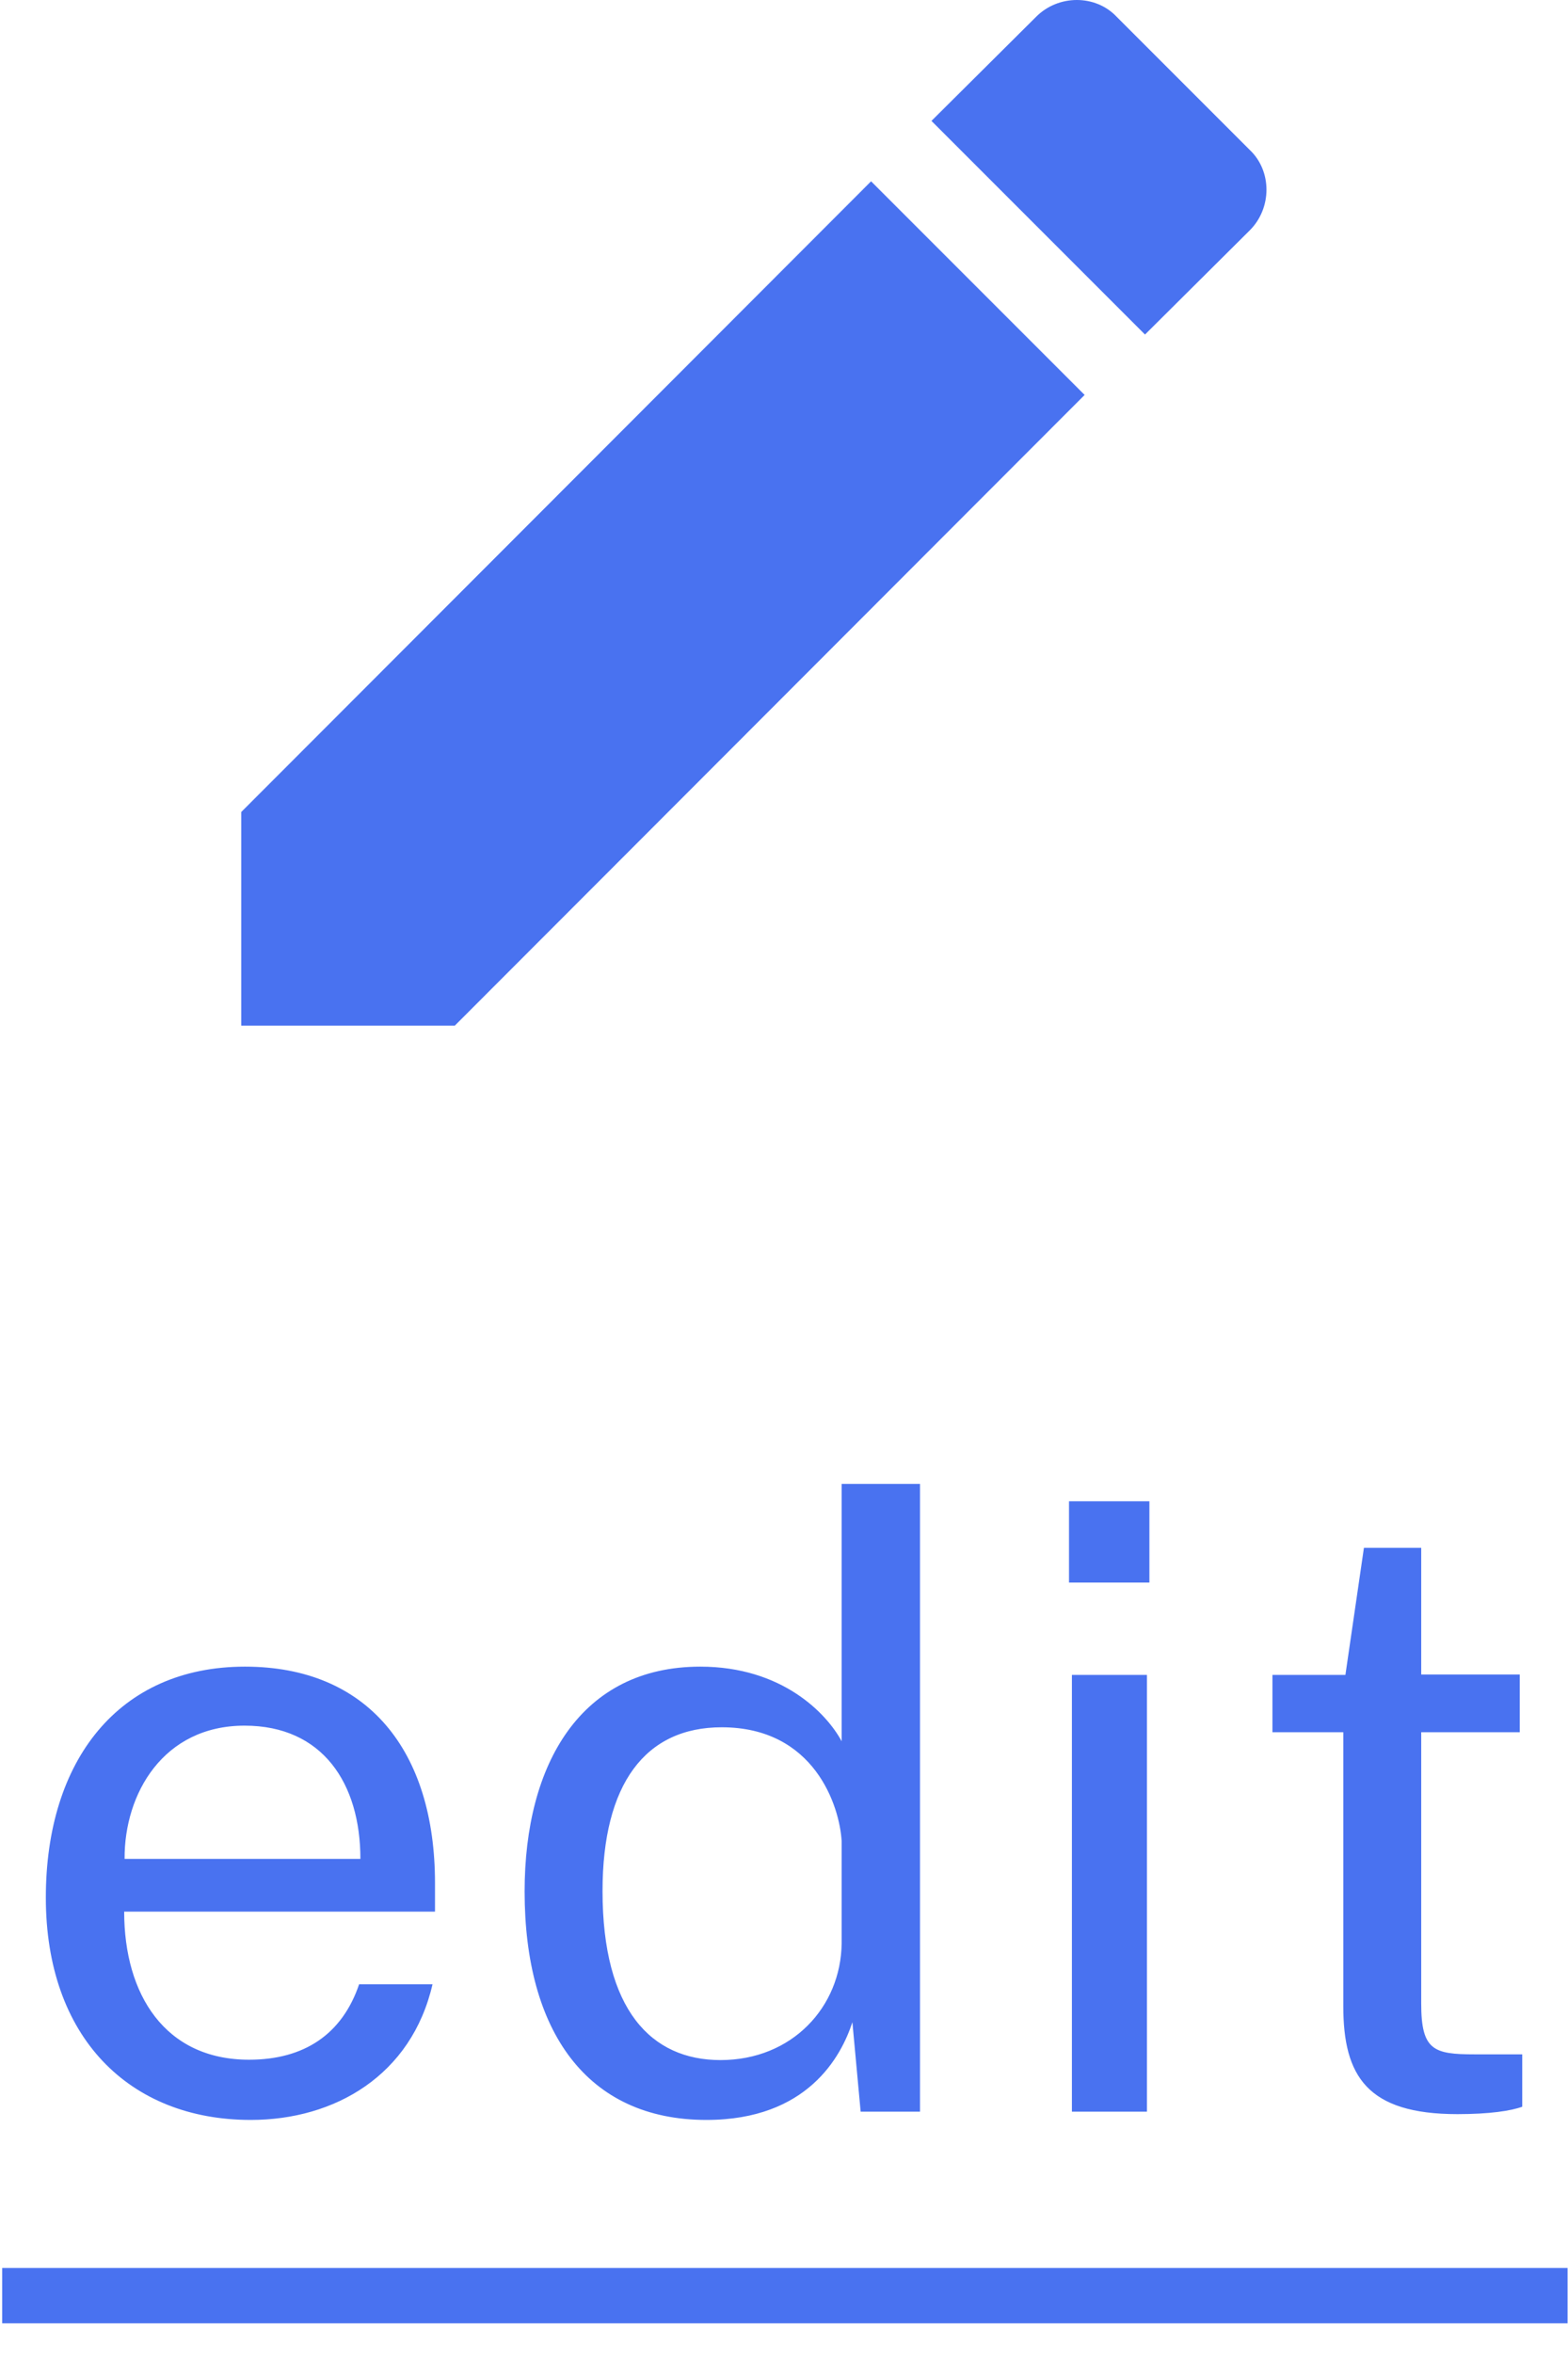 <svg width="26" height="39" viewBox="0 0 26 39" fill="none" xmlns="http://www.w3.org/2000/svg">
<path d="M20.724 3.817C21.092 3.449 21.092 2.835 20.724 2.486L18.514 0.276C18.165 -0.092 17.551 -0.092 17.183 0.276L15.445 2.004L18.986 5.545L20.724 3.817ZM4 13.459V17H7.541L17.985 6.546L14.444 3.005L4 13.459Z" fill="#4972F0"/>
<path d="M2.059 31.685H7.213V31.213C7.213 29.012 6.092 27.624 4.062 27.624C1.97 27.624 0.76 29.176 0.76 31.452C0.76 33.763 2.141 35.137 4.158 35.137C5.552 35.137 6.824 34.398 7.172 32.888H5.955C5.675 33.715 5.046 34.139 4.13 34.139C2.736 34.139 2.059 33.059 2.059 31.685ZM2.066 30.81C2.059 29.73 2.708 28.602 4.055 28.602C5.354 28.602 5.976 29.565 5.976 30.81H2.066ZM11.714 35.137C13.389 35.137 13.95 34.084 14.134 33.517L14.271 35H15.255V24.596H13.956V28.861C13.71 28.403 12.972 27.624 11.612 27.624C9.636 27.624 8.699 29.23 8.699 31.35C8.699 33.667 9.732 35.137 11.714 35.137ZM11.947 34.145C10.798 34.145 9.991 33.312 9.991 31.343C9.991 29.565 10.702 28.629 11.967 28.629C13.505 28.629 13.922 29.935 13.956 30.516V32.211C13.943 33.264 13.136 34.145 11.947 34.145ZM19.059 24.883H17.726V26.23H19.059V24.883ZM19.018 27.761H17.774V35H19.018V27.761ZM25.2 28.711V27.754H23.566V25.655H22.616L22.309 27.761H21.099V28.711H22.274V33.25C22.274 34.412 22.671 35.041 24.168 35.041C24.701 35.041 25.057 34.986 25.241 34.918V34.05H24.448C23.771 34.05 23.566 33.981 23.566 33.209V28.711H25.2Z" fill="#4972F0"/>
<path d="M0.036 37.591H25.993V38.507H0.036V37.591Z" fill="#4972F0"/>
</svg>
